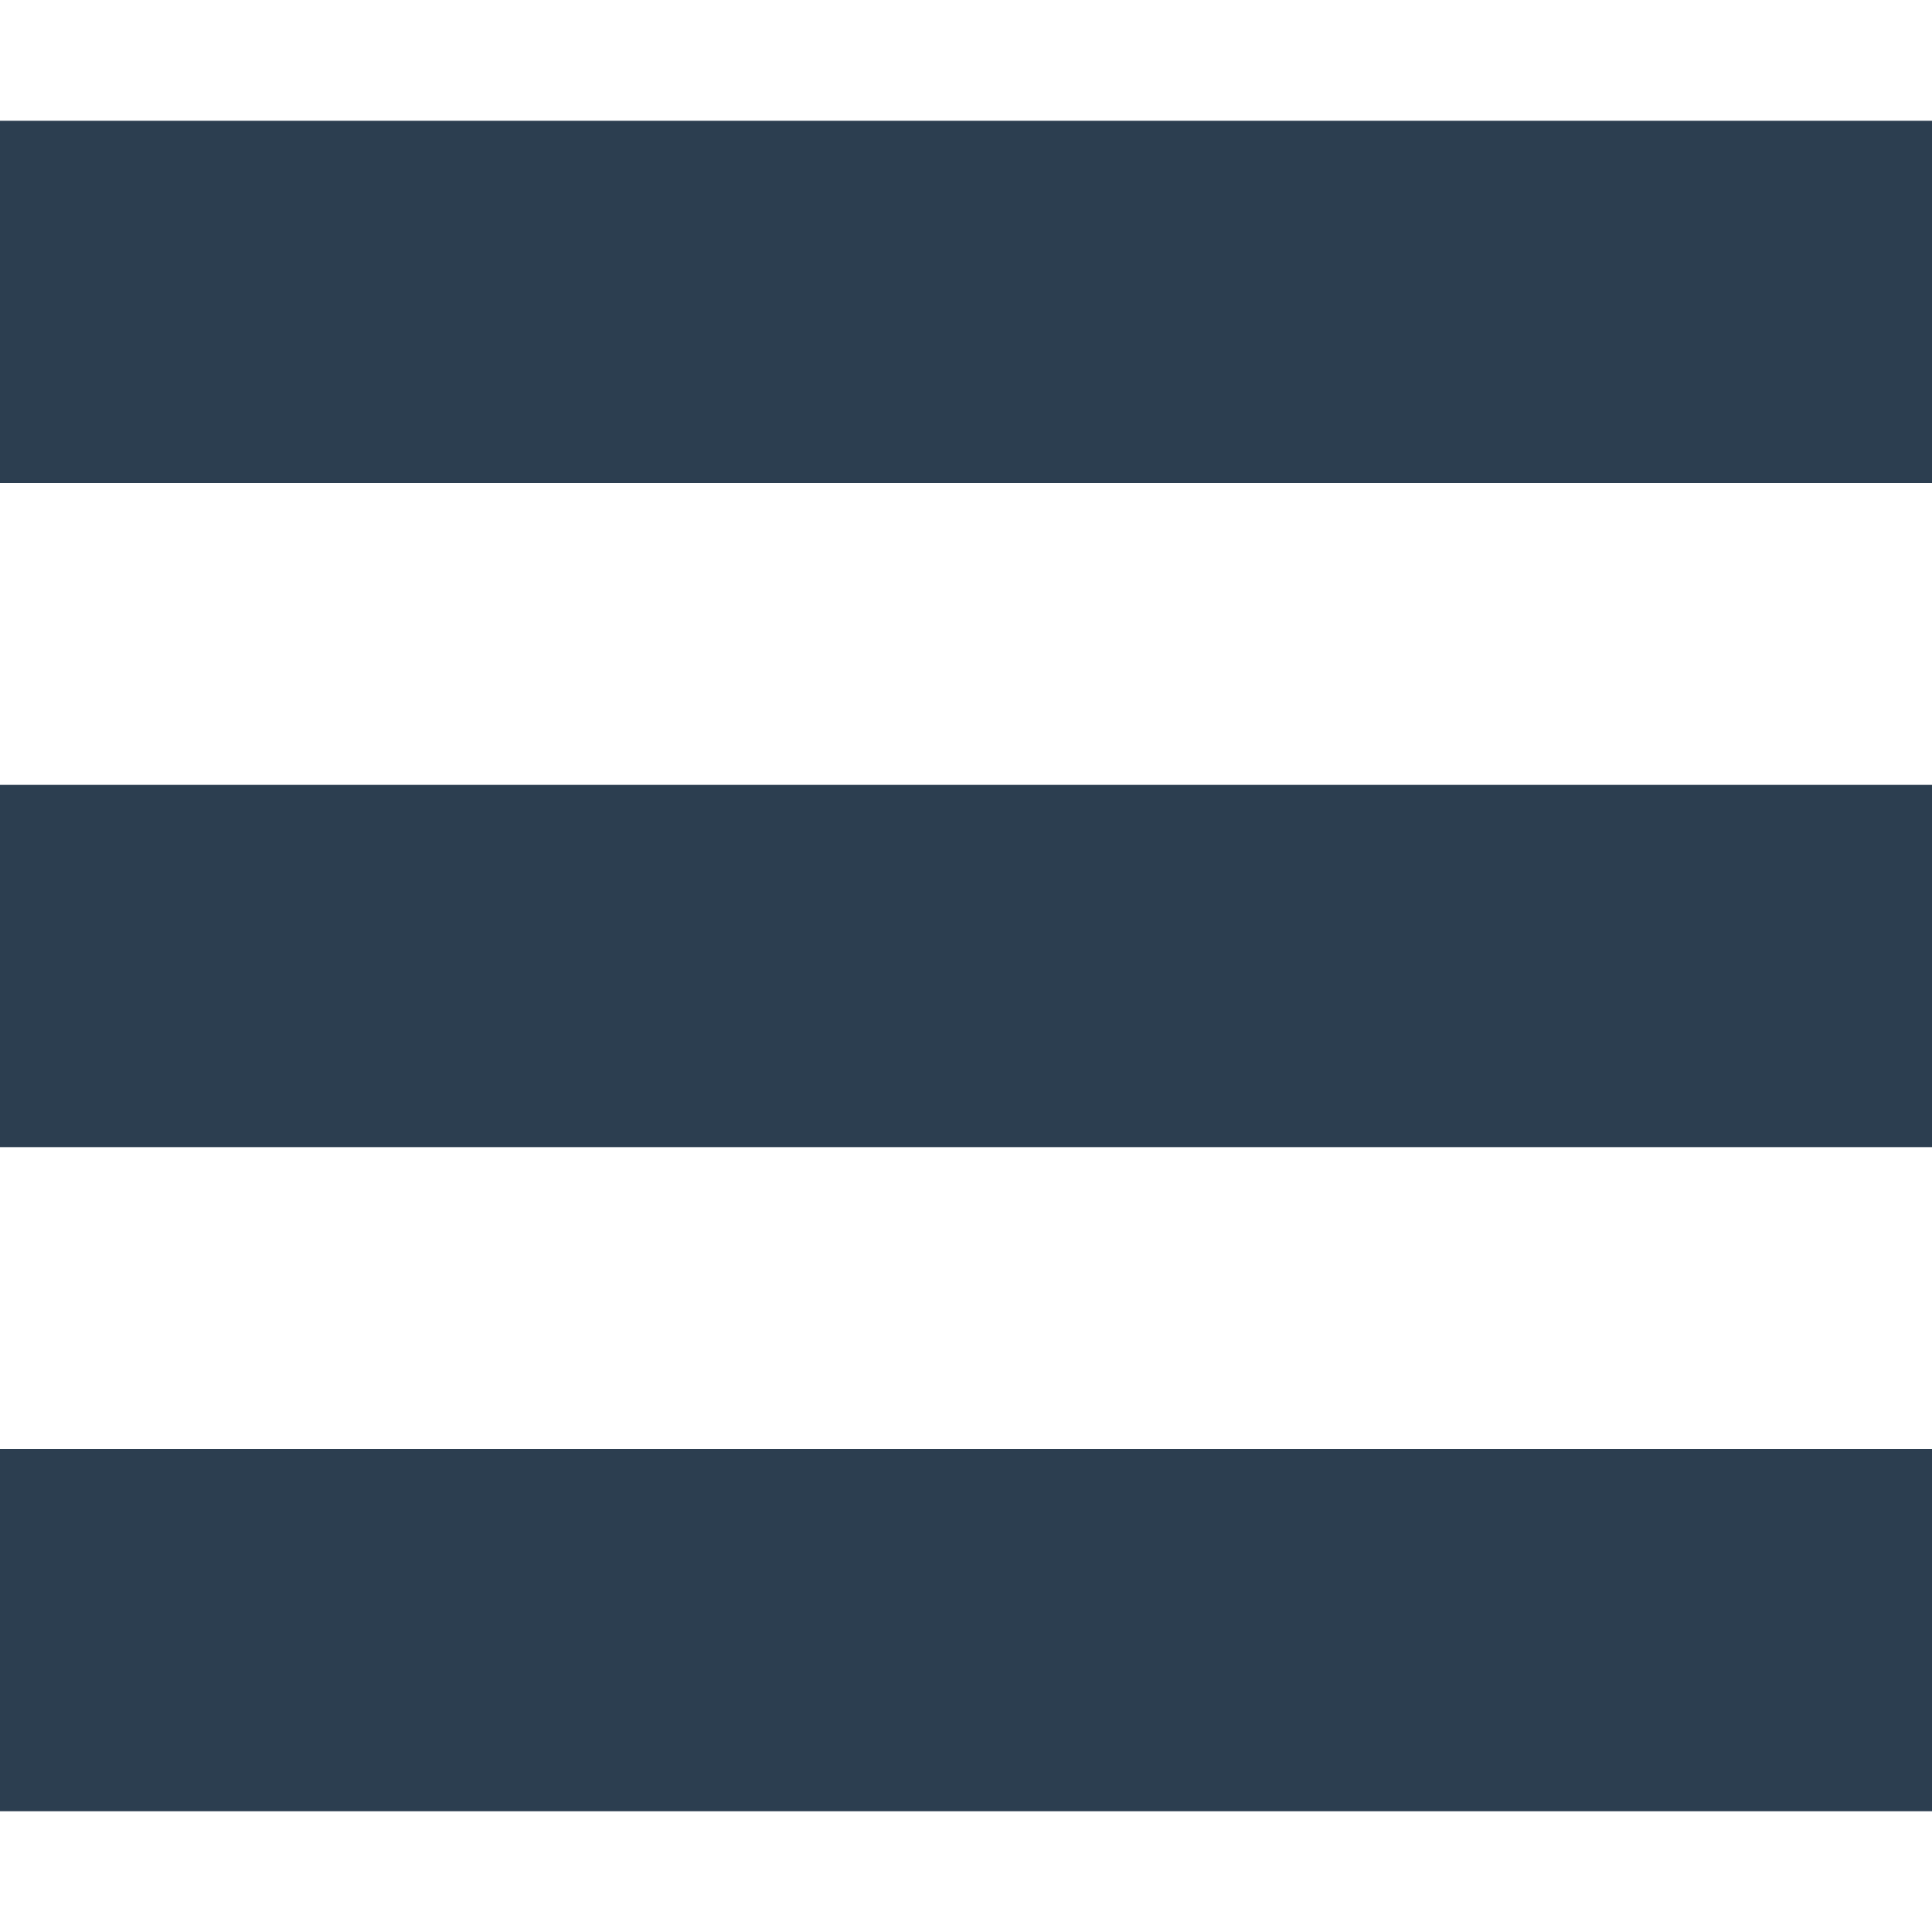 <?xml version="1.0" standalone="no"?><!DOCTYPE svg PUBLIC "-//W3C//DTD SVG 1.1//EN" "http://www.w3.org/Graphics/SVG/1.1/DTD/svg11.dtd"><svg xmlns="http://www.w3.org/2000/svg" viewBox="0 0 16 16" width="16" height="16" fill="none" stroke="#2c3e50" stroke-width="3" style="display:inline-block;vertical-align:middle;overflow:visible;"><path d="M0 2.5 L16 2.5"></path><path d="M0 8 L16 8"></path><path d="M0 13.5 L16 13.5"></path></svg>
